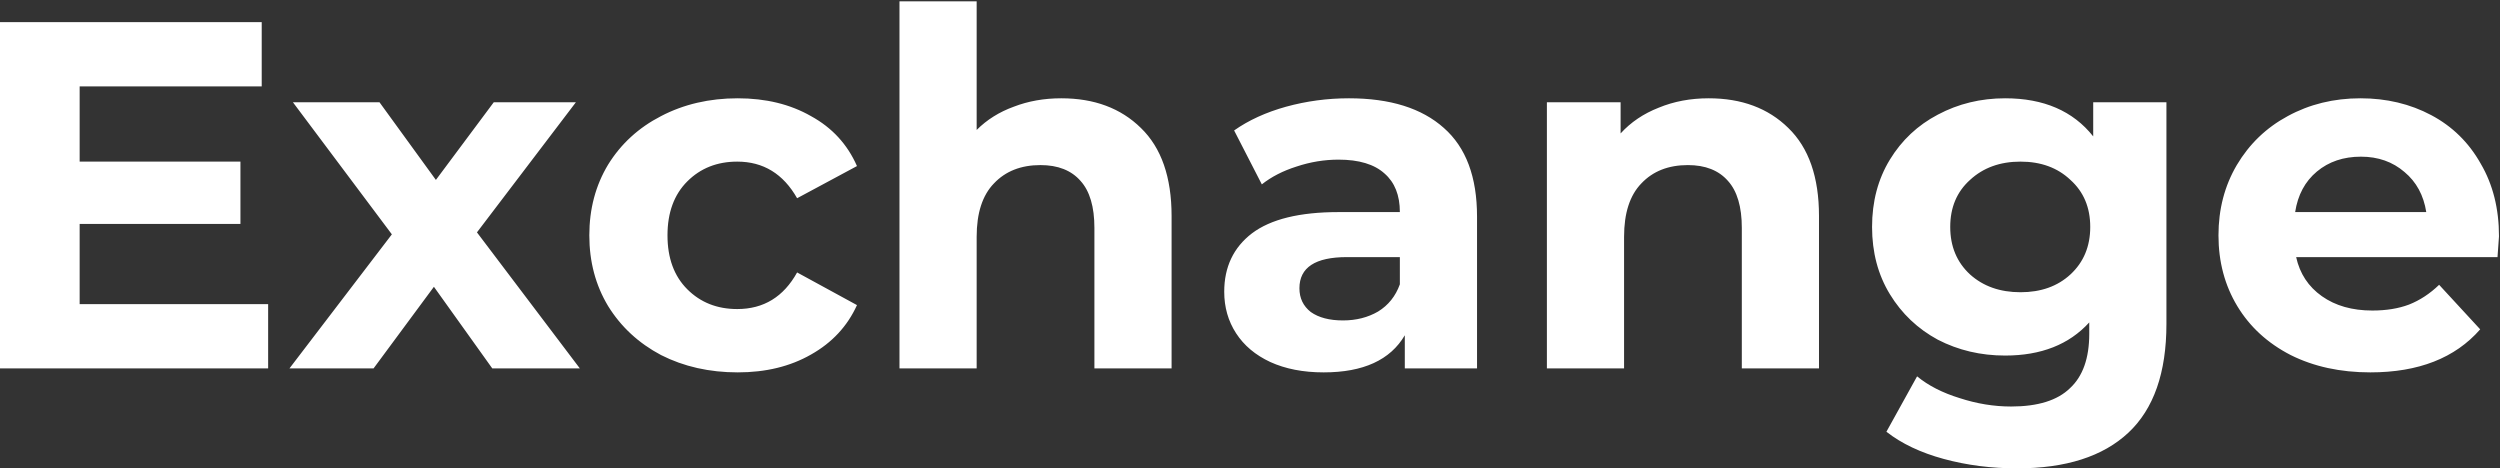 <svg width="475" height="89" viewBox="0 0 475 89" fill="none" xmlns="http://www.w3.org/2000/svg">
<rect x="0" y="0" width="475" height="89" fill="#333333" stroke="none"/>
<path d="M50.947 57.78V70H-0.001V4.2H49.725V16.42H15.133V30.708H45.683V42.552H15.133V57.78H50.947ZM93.535 70L82.443 54.49L70.975 70H54.995L74.453 44.526L55.653 19.428H72.103L82.819 34.186L93.817 19.428H109.421L90.621 44.15L110.173 70H93.535ZM140.171 70.752C134.782 70.752 129.925 69.655 125.601 67.462C121.34 65.206 117.987 62.104 115.543 58.156C113.162 54.208 111.971 49.727 111.971 44.714C111.971 39.701 113.162 35.22 115.543 31.272C117.987 27.324 121.34 24.253 125.601 22.06C129.925 19.804 134.782 18.676 140.171 18.676C145.498 18.676 150.135 19.804 154.083 22.06C158.094 24.253 161.008 27.418 162.825 31.554L151.451 37.664C148.819 33.027 145.028 30.708 140.077 30.708C136.254 30.708 133.09 31.961 130.583 34.468C128.076 36.975 126.823 40.39 126.823 44.714C126.823 49.038 128.076 52.453 130.583 54.96C133.09 57.467 136.254 58.72 140.077 58.72C145.09 58.72 148.882 56.401 151.451 51.764L162.825 57.968C161.008 61.979 158.094 65.112 154.083 67.368C150.135 69.624 145.498 70.752 140.171 70.752ZM201.639 18.676C207.905 18.676 212.95 20.556 216.773 24.316C220.658 28.076 222.601 33.653 222.601 41.048V70H207.937V43.304C207.937 39.293 207.059 36.317 205.305 34.374C203.55 32.369 201.012 31.366 197.691 31.366C193.993 31.366 191.048 32.525 188.855 34.844C186.661 37.1 185.565 40.484 185.565 44.996V70H170.901V0.252H185.565V24.692C187.507 22.749 189.857 21.277 192.615 20.274C195.372 19.209 198.38 18.676 201.639 18.676ZM256.291 18.676C264.124 18.676 270.14 20.556 274.339 24.316C278.538 28.013 280.637 33.622 280.637 41.142V70H266.913V63.702C264.156 68.402 259.017 70.752 251.497 70.752C247.612 70.752 244.228 70.094 241.345 68.778C238.525 67.462 236.363 65.645 234.859 63.326C233.355 61.007 232.603 58.375 232.603 55.43C232.603 50.73 234.358 47.033 237.867 44.338C241.439 41.643 246.922 40.296 254.317 40.296H265.973C265.973 37.1 265.002 34.656 263.059 32.964C261.116 31.209 258.202 30.332 254.317 30.332C251.622 30.332 248.959 30.771 246.327 31.648C243.758 32.463 241.564 33.591 239.747 35.032L234.483 24.786C237.24 22.843 240.53 21.339 244.353 20.274C248.238 19.209 252.218 18.676 256.291 18.676ZM255.163 60.882C257.67 60.882 259.894 60.318 261.837 59.19C263.78 57.999 265.158 56.276 265.973 54.02V48.85H255.915C249.899 48.85 246.891 50.824 246.891 54.772C246.891 56.652 247.612 58.156 249.053 59.284C250.557 60.349 252.594 60.882 255.163 60.882ZM324.647 18.676C330.913 18.676 335.958 20.556 339.781 24.316C343.666 28.076 345.609 33.653 345.609 41.048V70H330.945V43.304C330.945 39.293 330.067 36.317 328.313 34.374C326.558 32.369 324.02 31.366 320.699 31.366C317.001 31.366 314.056 32.525 311.863 34.844C309.669 37.1 308.573 40.484 308.573 44.996V70H293.909V19.428H307.915V25.35C309.857 23.219 312.27 21.59 315.153 20.462C318.035 19.271 321.2 18.676 324.647 18.676ZM411.622 19.428V61.54C411.622 70.815 409.209 77.708 404.384 82.22C399.558 86.732 392.508 88.988 383.234 88.988C378.346 88.988 373.708 88.393 369.322 87.202C364.935 86.011 361.3 84.288 358.418 82.032L364.246 71.504C366.376 73.259 369.071 74.637 372.33 75.64C375.588 76.705 378.847 77.238 382.106 77.238C387.182 77.238 390.91 76.079 393.292 73.76C395.736 71.504 396.958 68.057 396.958 63.42V61.258C393.135 65.457 387.808 67.556 380.978 67.556C376.34 67.556 372.079 66.553 368.194 64.548C364.371 62.48 361.332 59.597 359.076 55.9C356.82 52.203 355.692 47.941 355.692 43.116C355.692 38.291 356.82 34.029 359.076 30.332C361.332 26.635 364.371 23.783 368.194 21.778C372.079 19.71 376.34 18.676 380.978 18.676C388.31 18.676 393.887 21.089 397.71 25.914V19.428H411.622ZM383.892 55.524C387.777 55.524 390.942 54.396 393.386 52.14C395.892 49.821 397.146 46.813 397.146 43.116C397.146 39.419 395.892 36.442 393.386 34.186C390.942 31.867 387.777 30.708 383.892 30.708C380.006 30.708 376.81 31.867 374.304 34.186C371.797 36.442 370.544 39.419 370.544 43.116C370.544 46.813 371.797 49.821 374.304 52.14C376.81 54.396 380.006 55.524 383.892 55.524ZM474.808 44.902C474.808 45.09 474.714 46.406 474.526 48.85H436.268C436.957 51.983 438.587 54.459 441.156 56.276C443.725 58.093 446.921 59.002 450.744 59.002C453.376 59.002 455.695 58.626 457.7 57.874C459.768 57.059 461.679 55.806 463.434 54.114L471.236 62.574C466.473 68.026 459.517 70.752 450.368 70.752C444.665 70.752 439.621 69.655 435.234 67.462C430.847 65.206 427.463 62.104 425.082 58.156C422.701 54.208 421.51 49.727 421.51 44.714C421.51 39.763 422.669 35.314 424.988 31.366C427.369 27.355 430.597 24.253 434.67 22.06C438.806 19.804 443.412 18.676 448.488 18.676C453.439 18.676 457.919 19.741 461.93 21.872C465.941 24.003 469.074 27.073 471.33 31.084C473.649 35.032 474.808 39.638 474.808 44.902ZM448.582 29.768C445.261 29.768 442.472 30.708 440.216 32.588C437.96 34.468 436.581 37.037 436.08 40.296H460.99C460.489 37.1 459.11 34.562 456.854 32.682C454.598 30.739 451.841 29.768 448.582 29.768Z" fill="white"/>
</svg>
